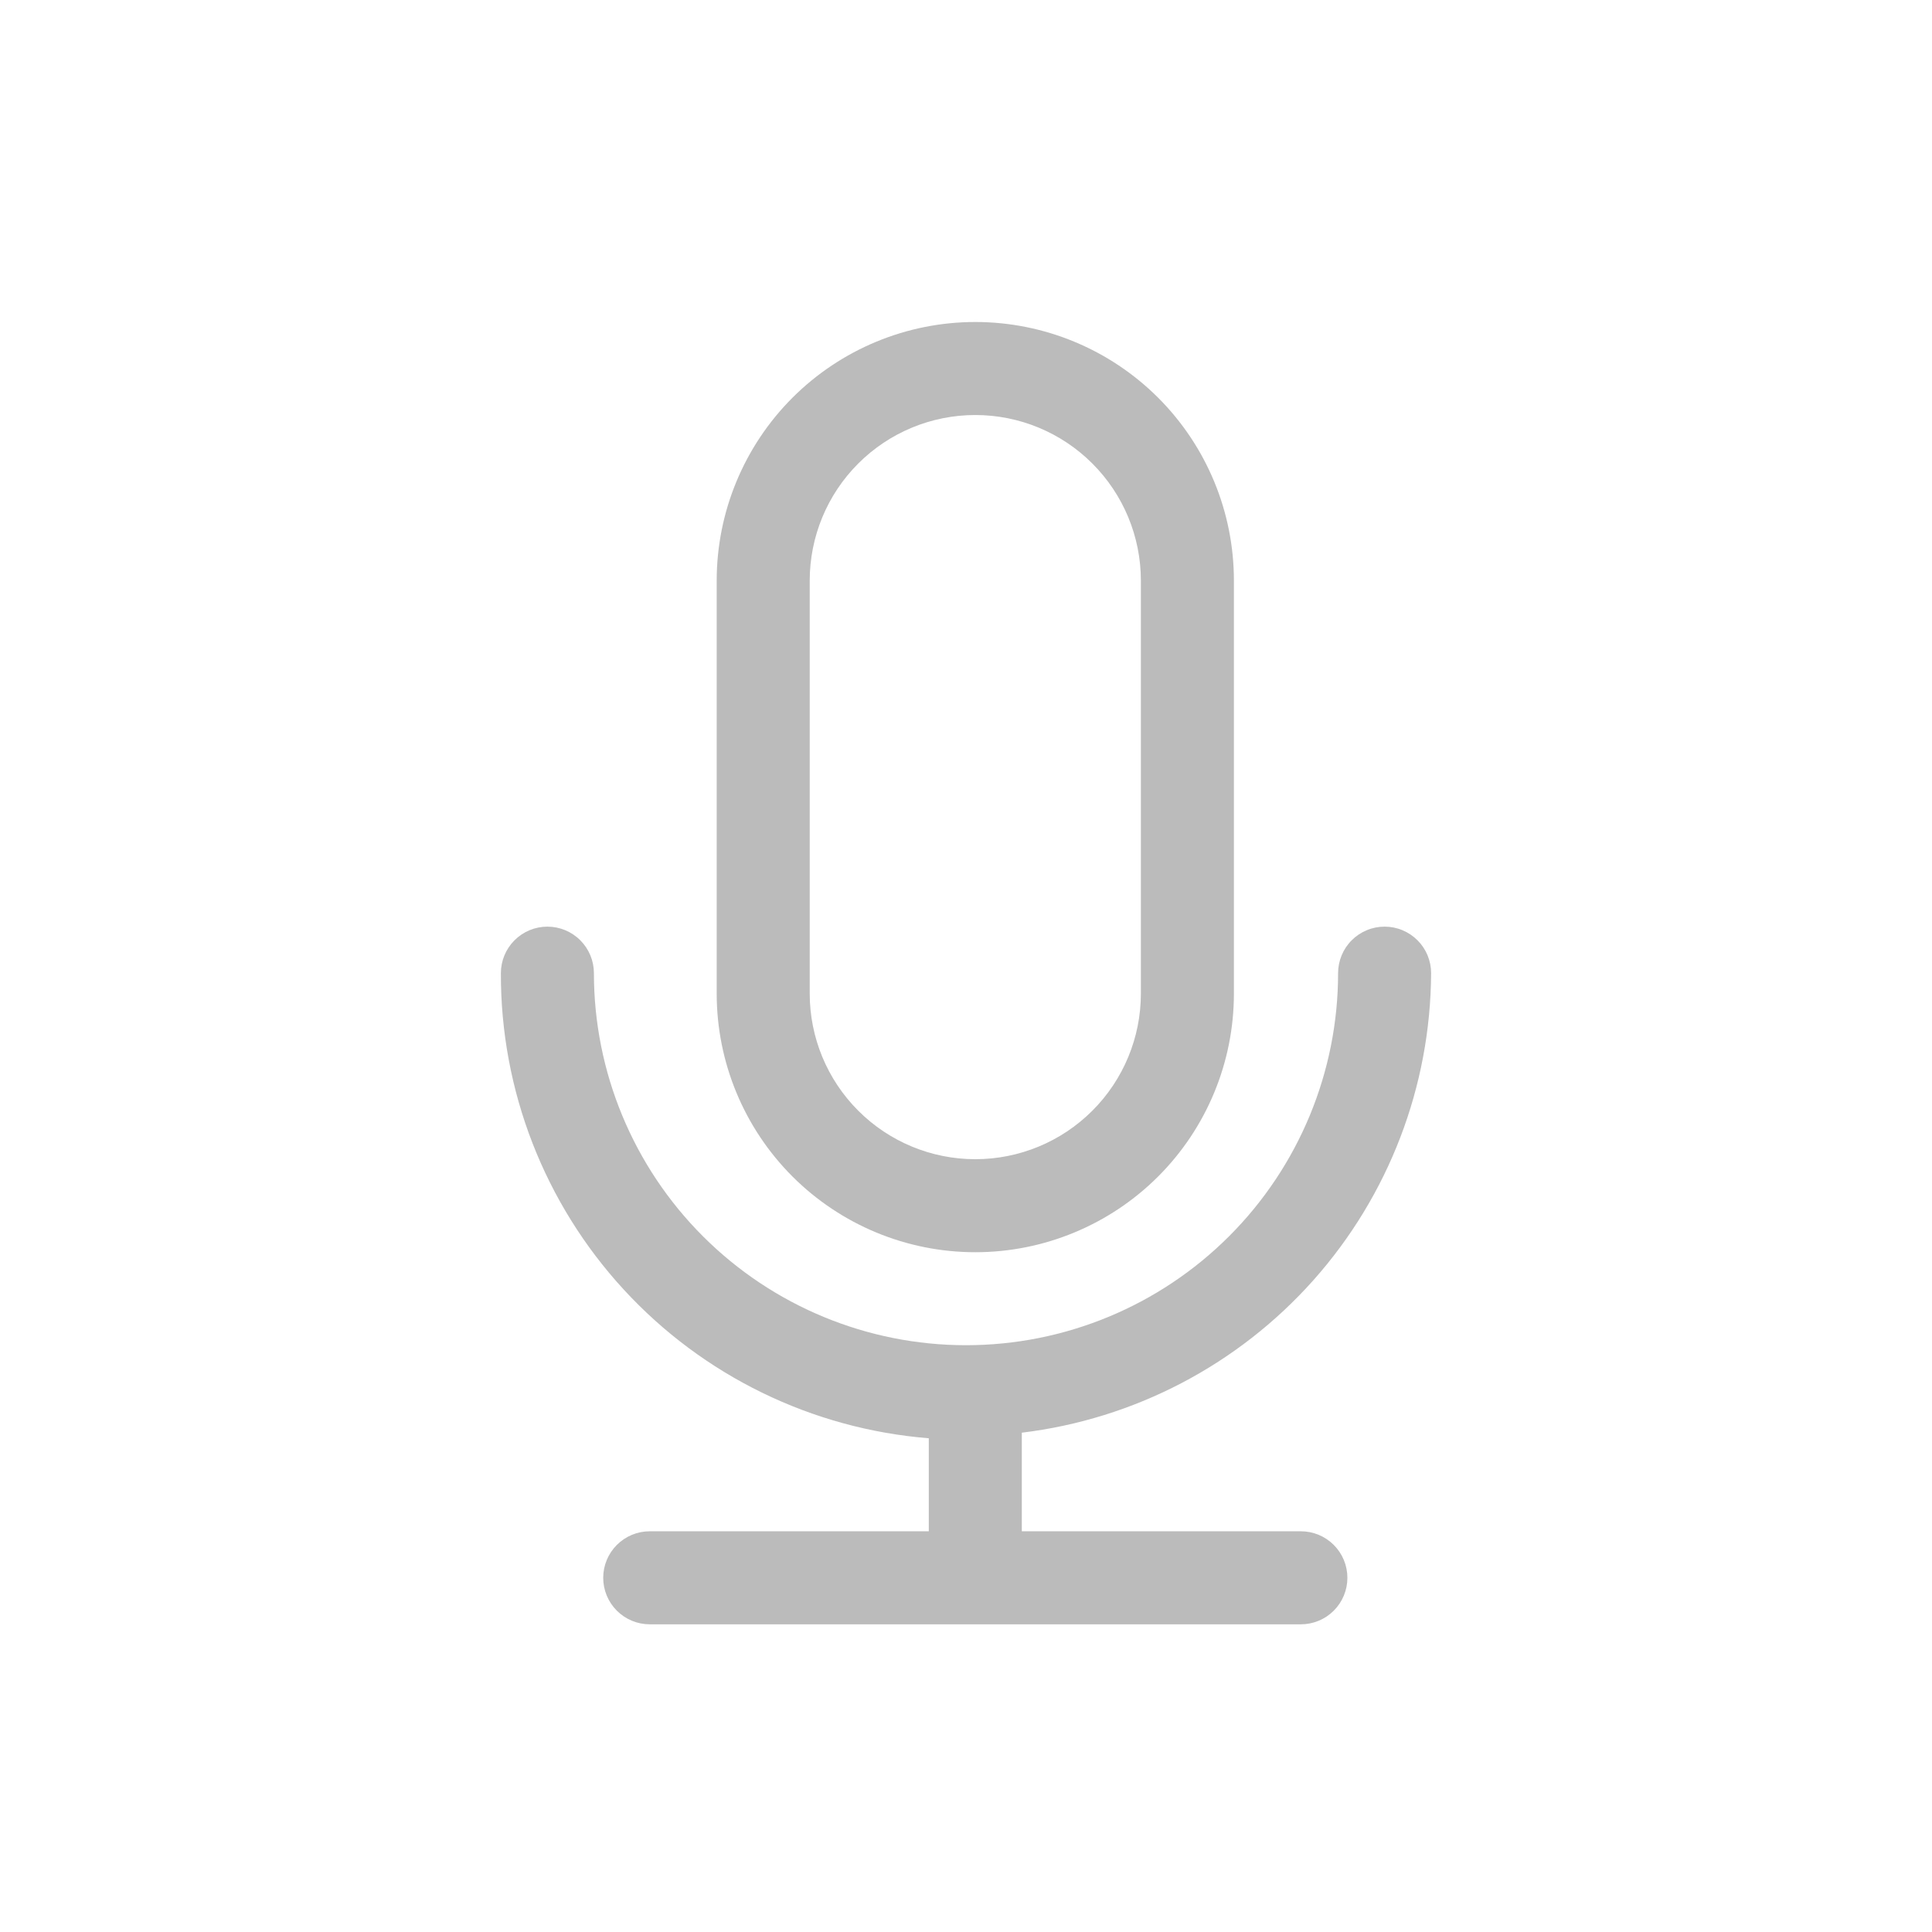 <svg width="54" height="54" viewBox="0 0 54 54" fill="none" xmlns="http://www.w3.org/2000/svg">
<path d="M27.26 9C29.177 9 31.015 9.762 32.371 11.117C33.727 12.473 34.488 14.311 34.488 16.228V27.772C34.488 29.689 33.727 31.527 32.371 32.883C31.015 34.238 29.177 35 27.26 35C25.343 35 23.505 34.238 22.149 32.883C20.794 31.527 20.032 29.689 20.032 27.772V16.228C20.032 14.311 20.794 12.473 22.149 11.117C23.505 9.762 25.343 9 27.26 9ZM27.26 11.6C26.033 11.6 24.855 12.088 23.988 12.956C23.12 13.823 22.632 15.001 22.632 16.228V27.772C22.632 28.999 23.12 30.177 23.988 31.044C24.855 31.912 26.033 32.4 27.26 32.4C28.488 32.4 29.665 31.912 30.532 31.044C31.4 30.177 31.888 28.999 31.888 27.772V16.228C31.888 15.001 31.4 13.823 30.532 12.956C29.665 12.088 28.488 11.6 27.26 11.6ZM36.36 42.8H28.56V40.044C31.704 39.664 34.601 38.149 36.708 35.784C38.814 33.419 39.985 30.367 40 27.2C40 27.029 39.966 26.86 39.901 26.702C39.836 26.545 39.74 26.401 39.619 26.281C39.499 26.16 39.355 26.064 39.197 25.999C39.04 25.933 38.871 25.9 38.7 25.9C38.529 25.9 38.36 25.933 38.203 25.999C38.045 26.064 37.901 26.16 37.781 26.281C37.66 26.401 37.564 26.545 37.499 26.702C37.434 26.86 37.4 27.029 37.4 27.2C37.4 29.958 36.304 32.603 34.354 34.553C32.403 36.504 29.758 37.599 27 37.599C24.242 37.599 21.597 36.504 19.646 34.553C17.696 32.603 16.6 29.958 16.6 27.2C16.6 26.855 16.463 26.525 16.219 26.281C15.976 26.037 15.645 25.9 15.3 25.9C14.955 25.9 14.625 26.037 14.381 26.281C14.137 26.525 14 26.855 14 27.2C13.99 30.475 15.216 33.633 17.433 36.043C19.65 38.454 22.696 39.938 25.96 40.2V42.8H18.16C17.815 42.8 17.485 42.937 17.241 43.181C16.997 43.425 16.86 43.755 16.86 44.1C16.86 44.445 16.997 44.775 17.241 45.019C17.485 45.263 17.815 45.4 18.16 45.4H36.36C36.705 45.4 37.035 45.263 37.279 45.019C37.523 44.775 37.66 44.445 37.66 44.1C37.66 43.755 37.523 43.425 37.279 43.181C37.035 42.937 36.705 42.8 36.36 42.8Z" fill="#BBBBBB"/>
</svg>
